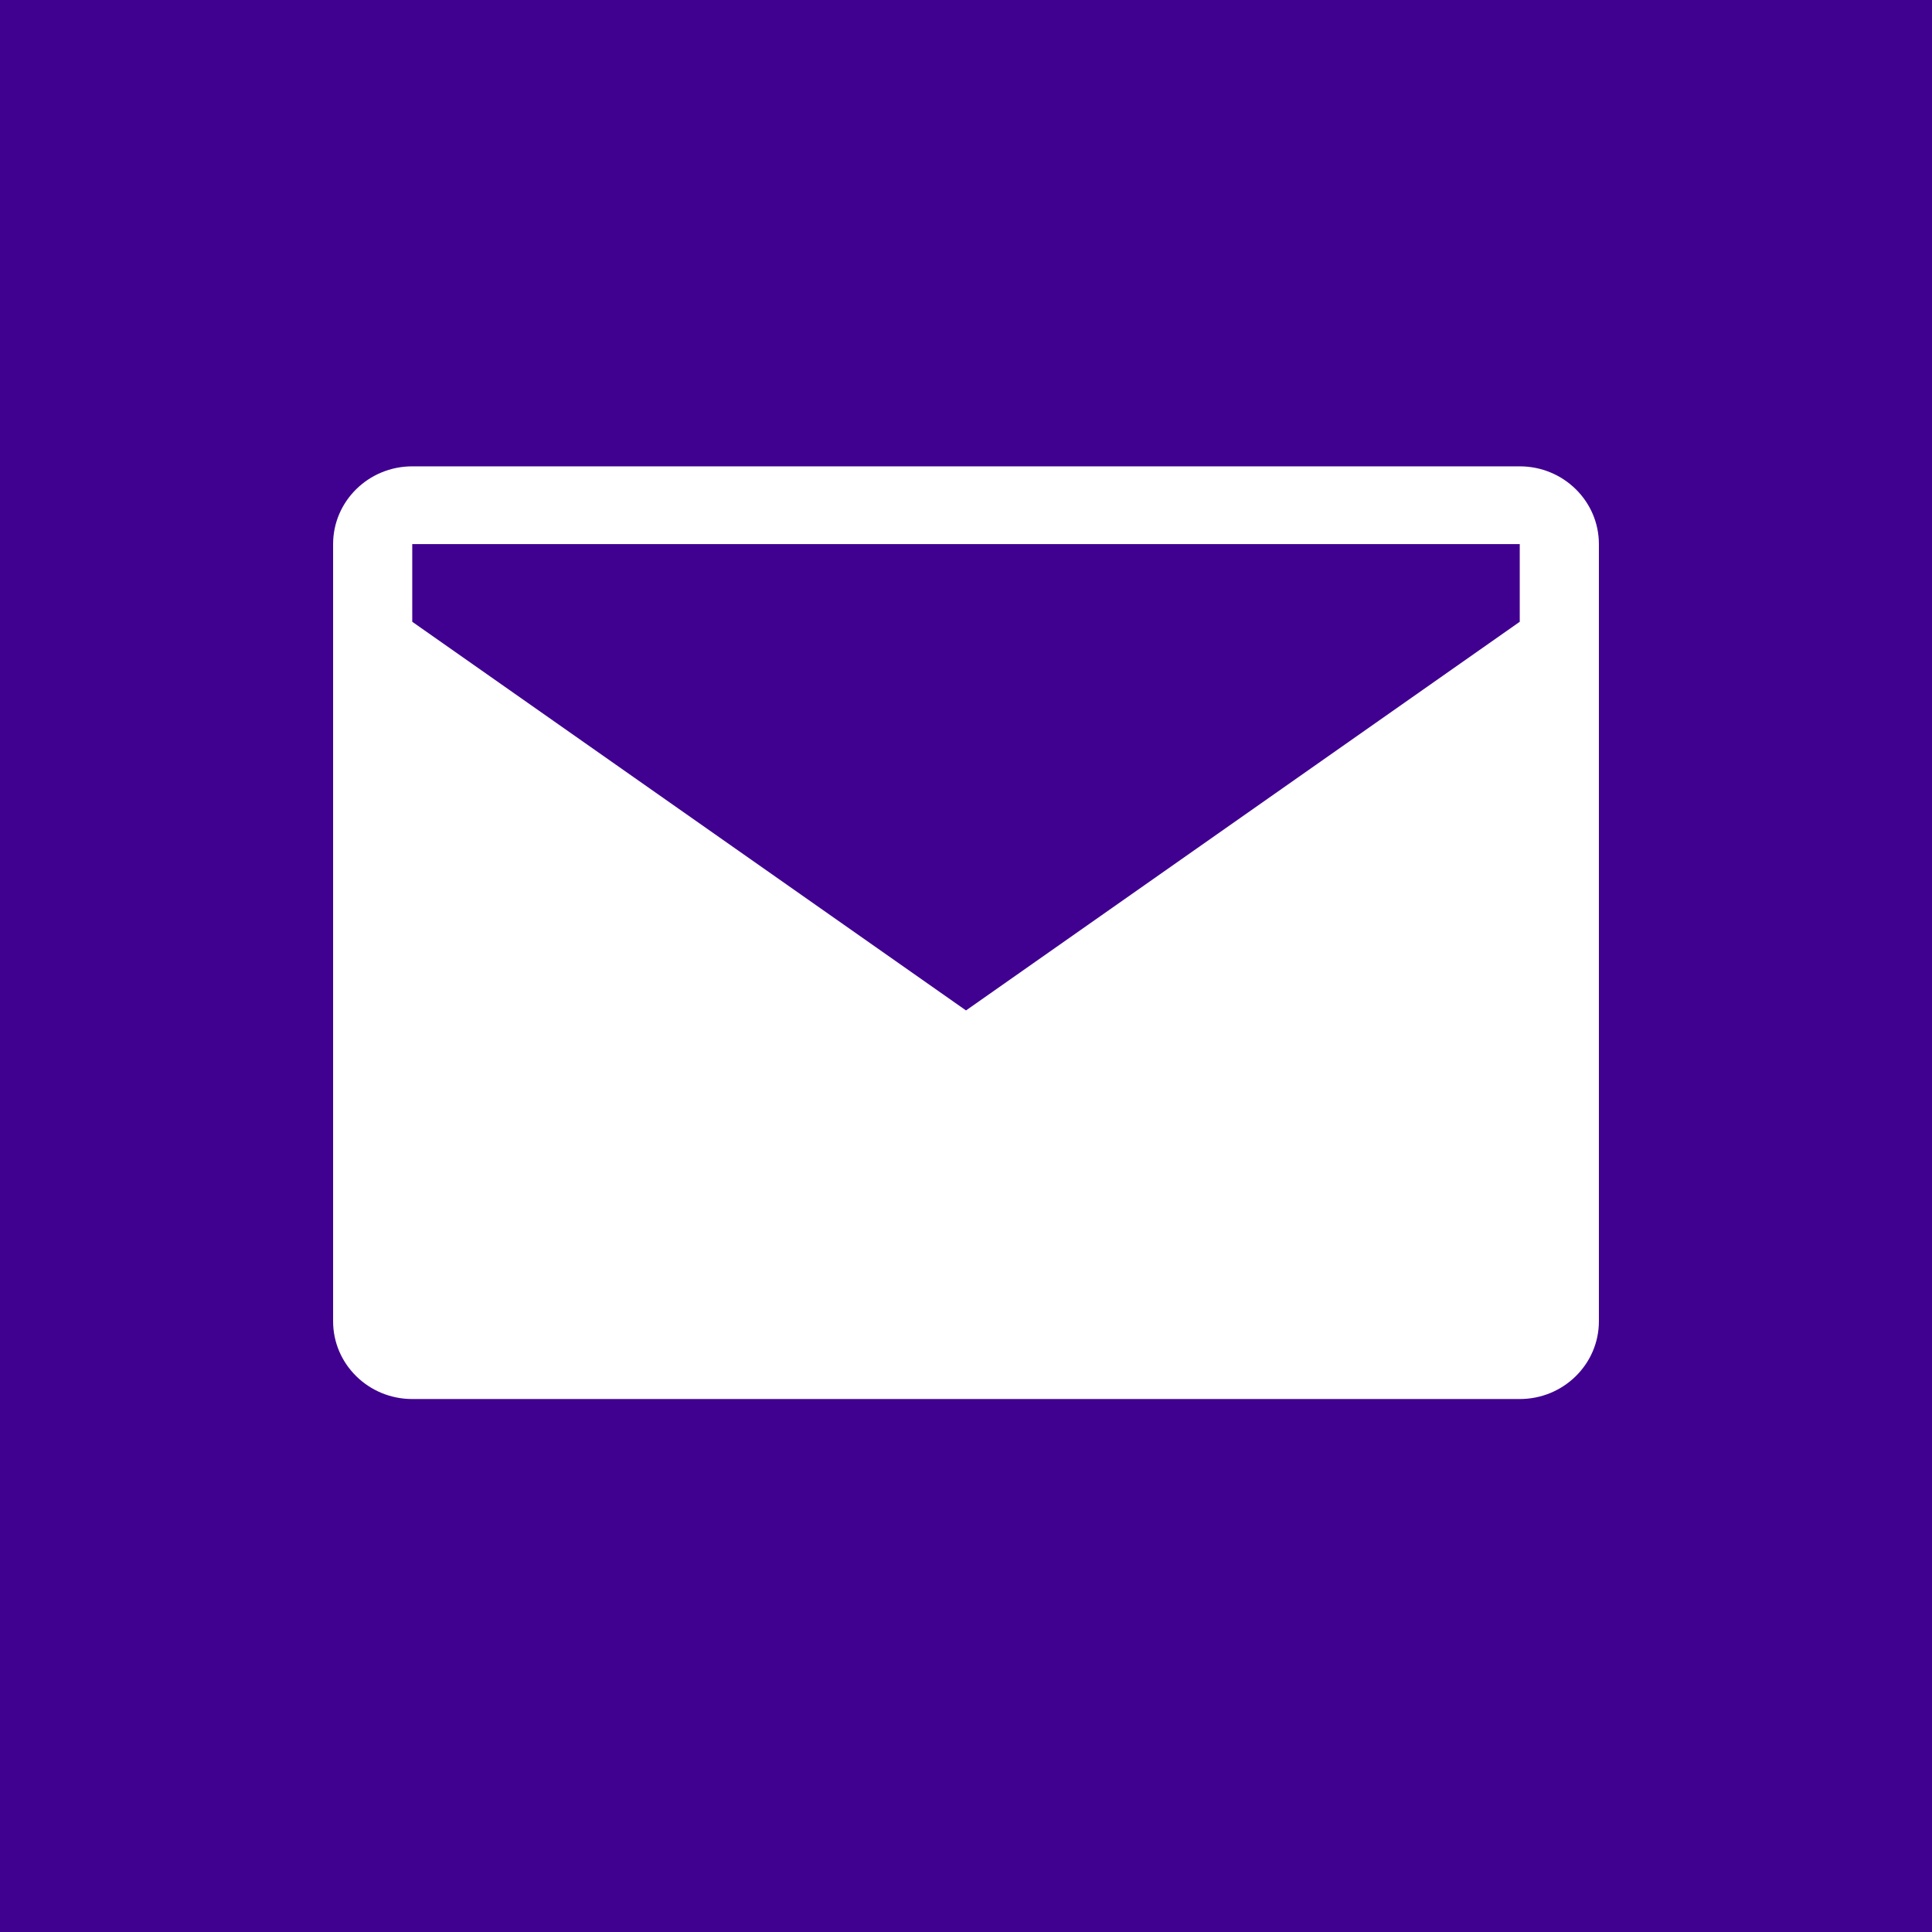<svg width="29" height="29" viewBox="0 0 29 29" fill="none" xmlns="http://www.w3.org/2000/svg">
<rect width="29" height="29" fill="#400090"/>
<path d="M22.812 7H6.188C5.532 7 5 7.523 5 8.167V19.833C5 20.477 5.532 21 6.188 21H22.812C23.468 21 24 20.477 24 19.833V8.167C24 7.523 23.468 7 22.812 7ZM22.812 9.333L14.5 15.167L6.188 9.333V8.167H22.812V9.333Z" fill="white"/>
</svg>
